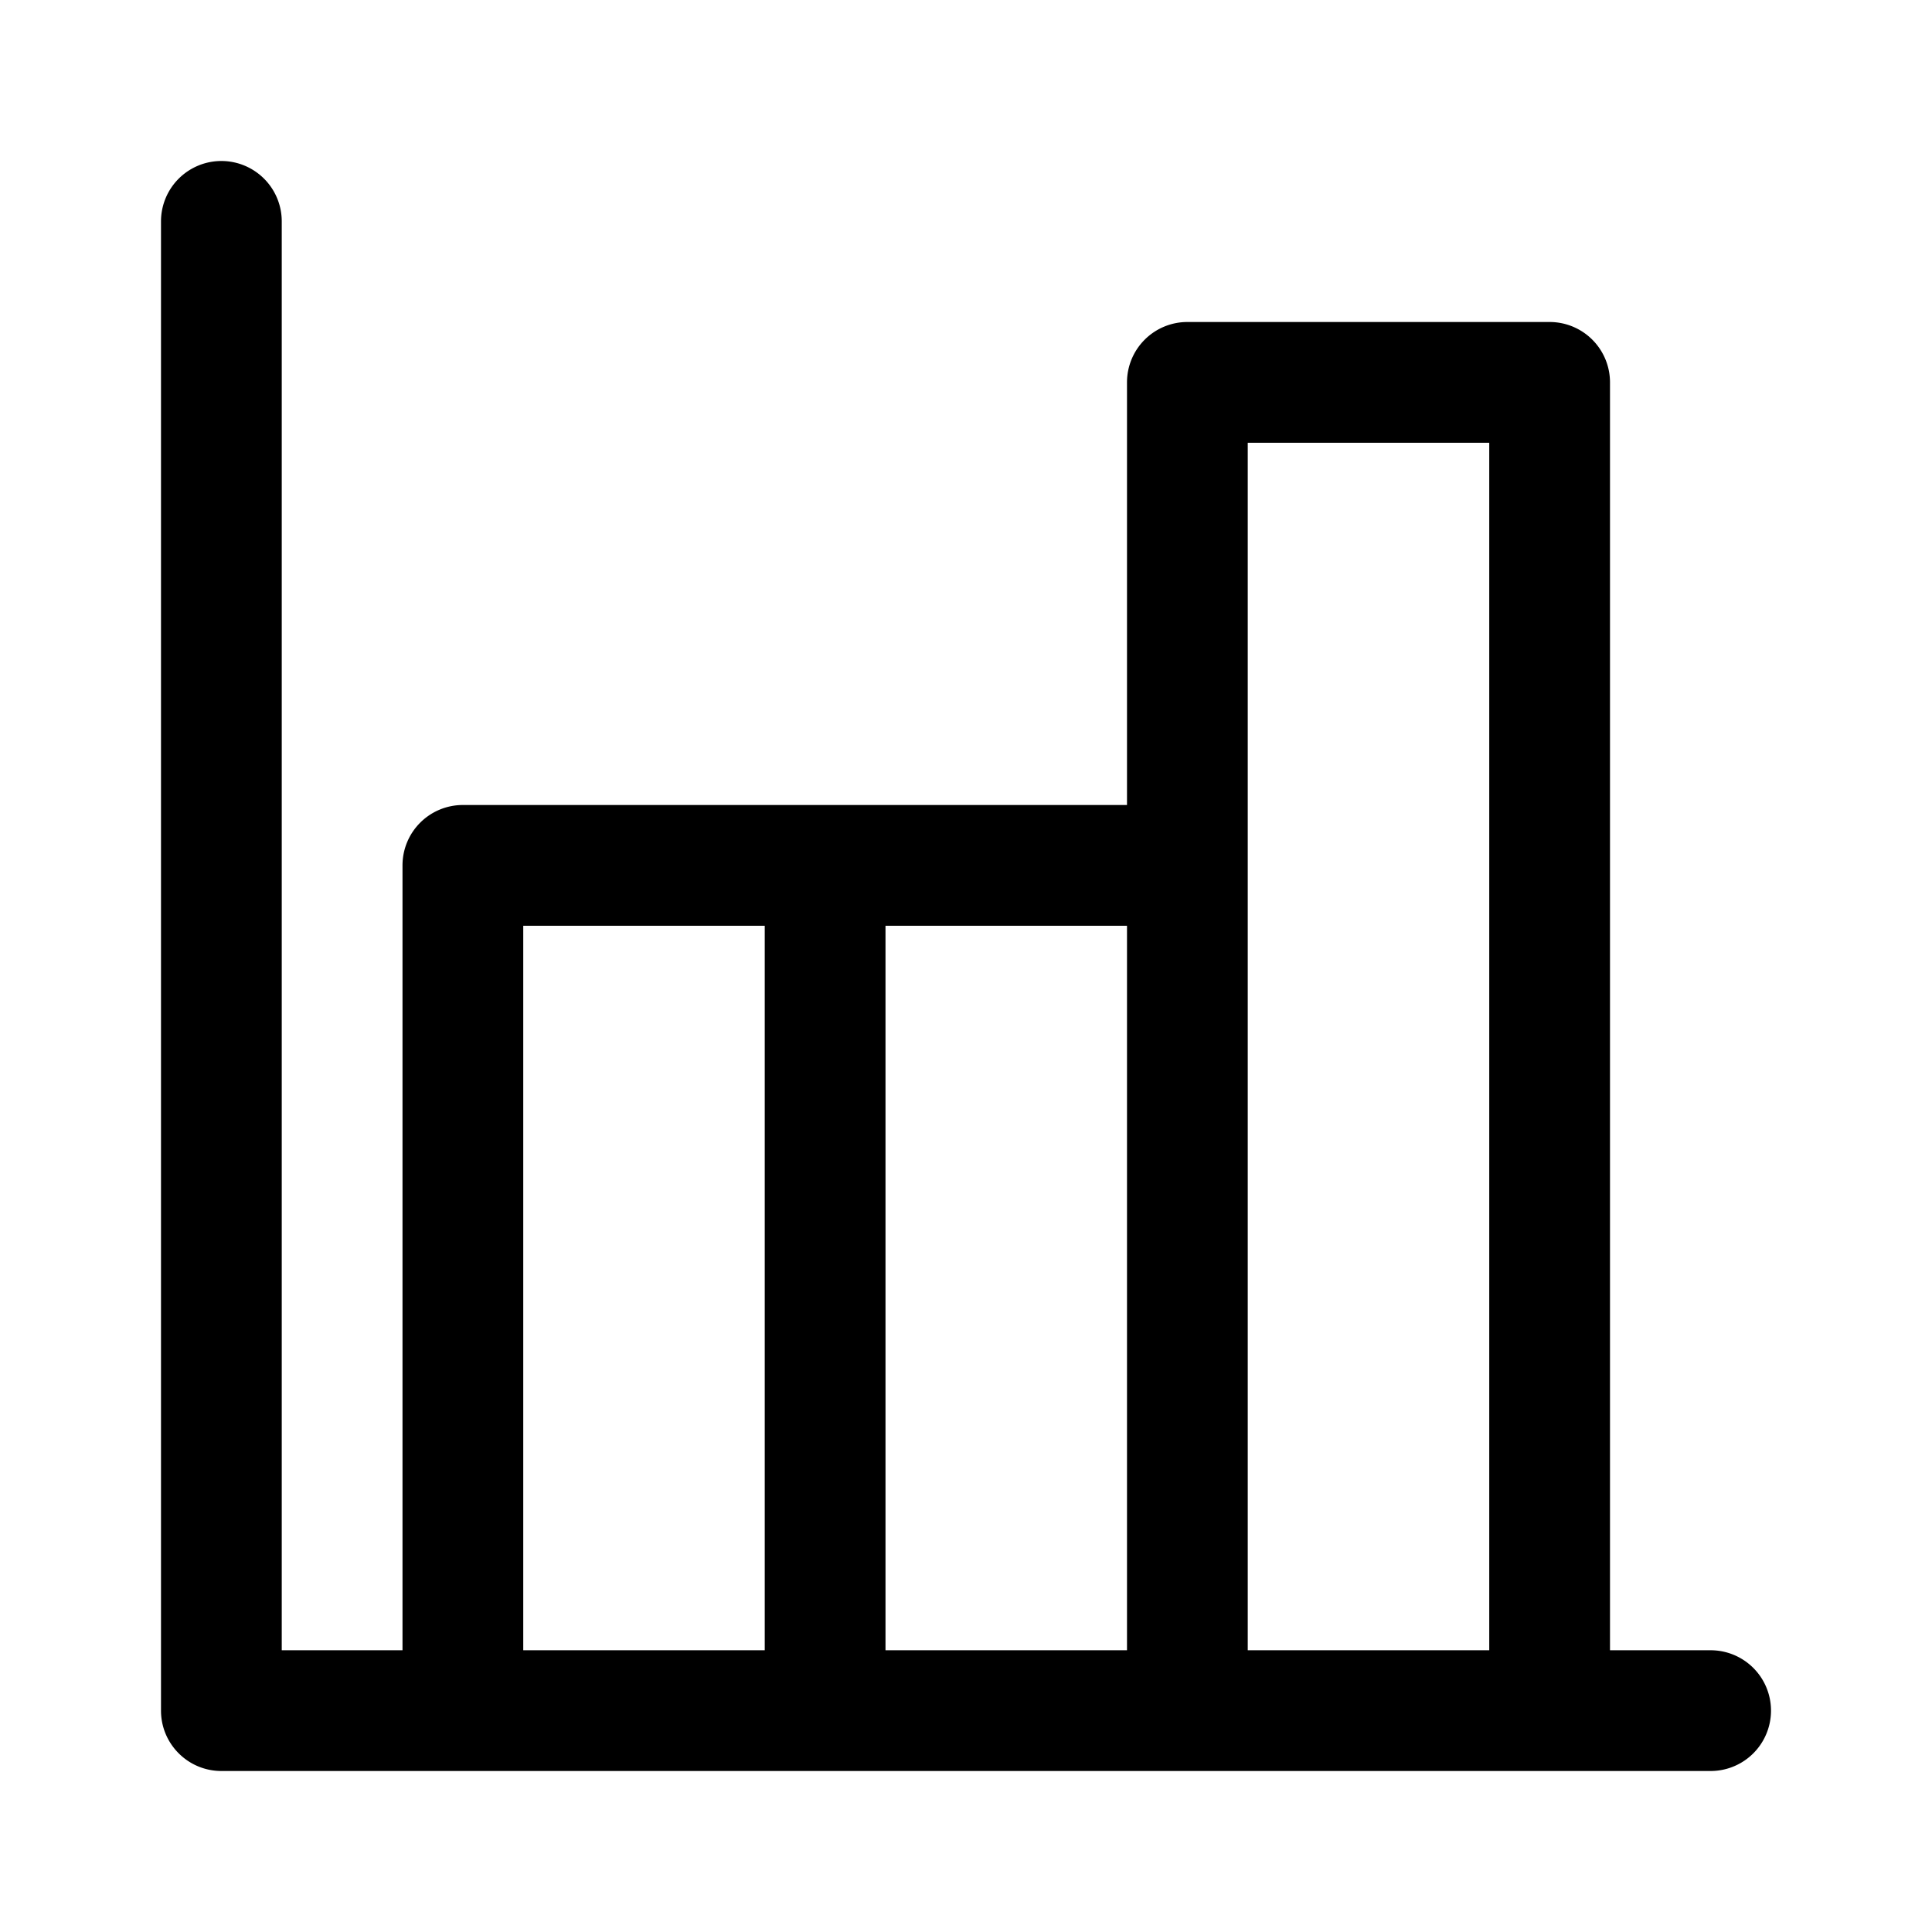 <svg xmlns="http://www.w3.org/2000/svg" width="24" height="24"><path fill-rule="evenodd" d="M3.5 2.75a.75.75 0 00-1.5 0v18.5c0 .414.336.75.75.75h18.5a.75.75 0 000-1.5H20V4.75a.75.75 0 00-.75-.75h-4.5a.75.75 0 00-.75.75V10H5.75a.75.75 0 00-.75.75v9.75H3.5V2.75zm3 17.75h3v-9h-3v9zm4.5 0h3v-9h-3v9zm4.5 0h3v-15h-3v15z"/></svg>